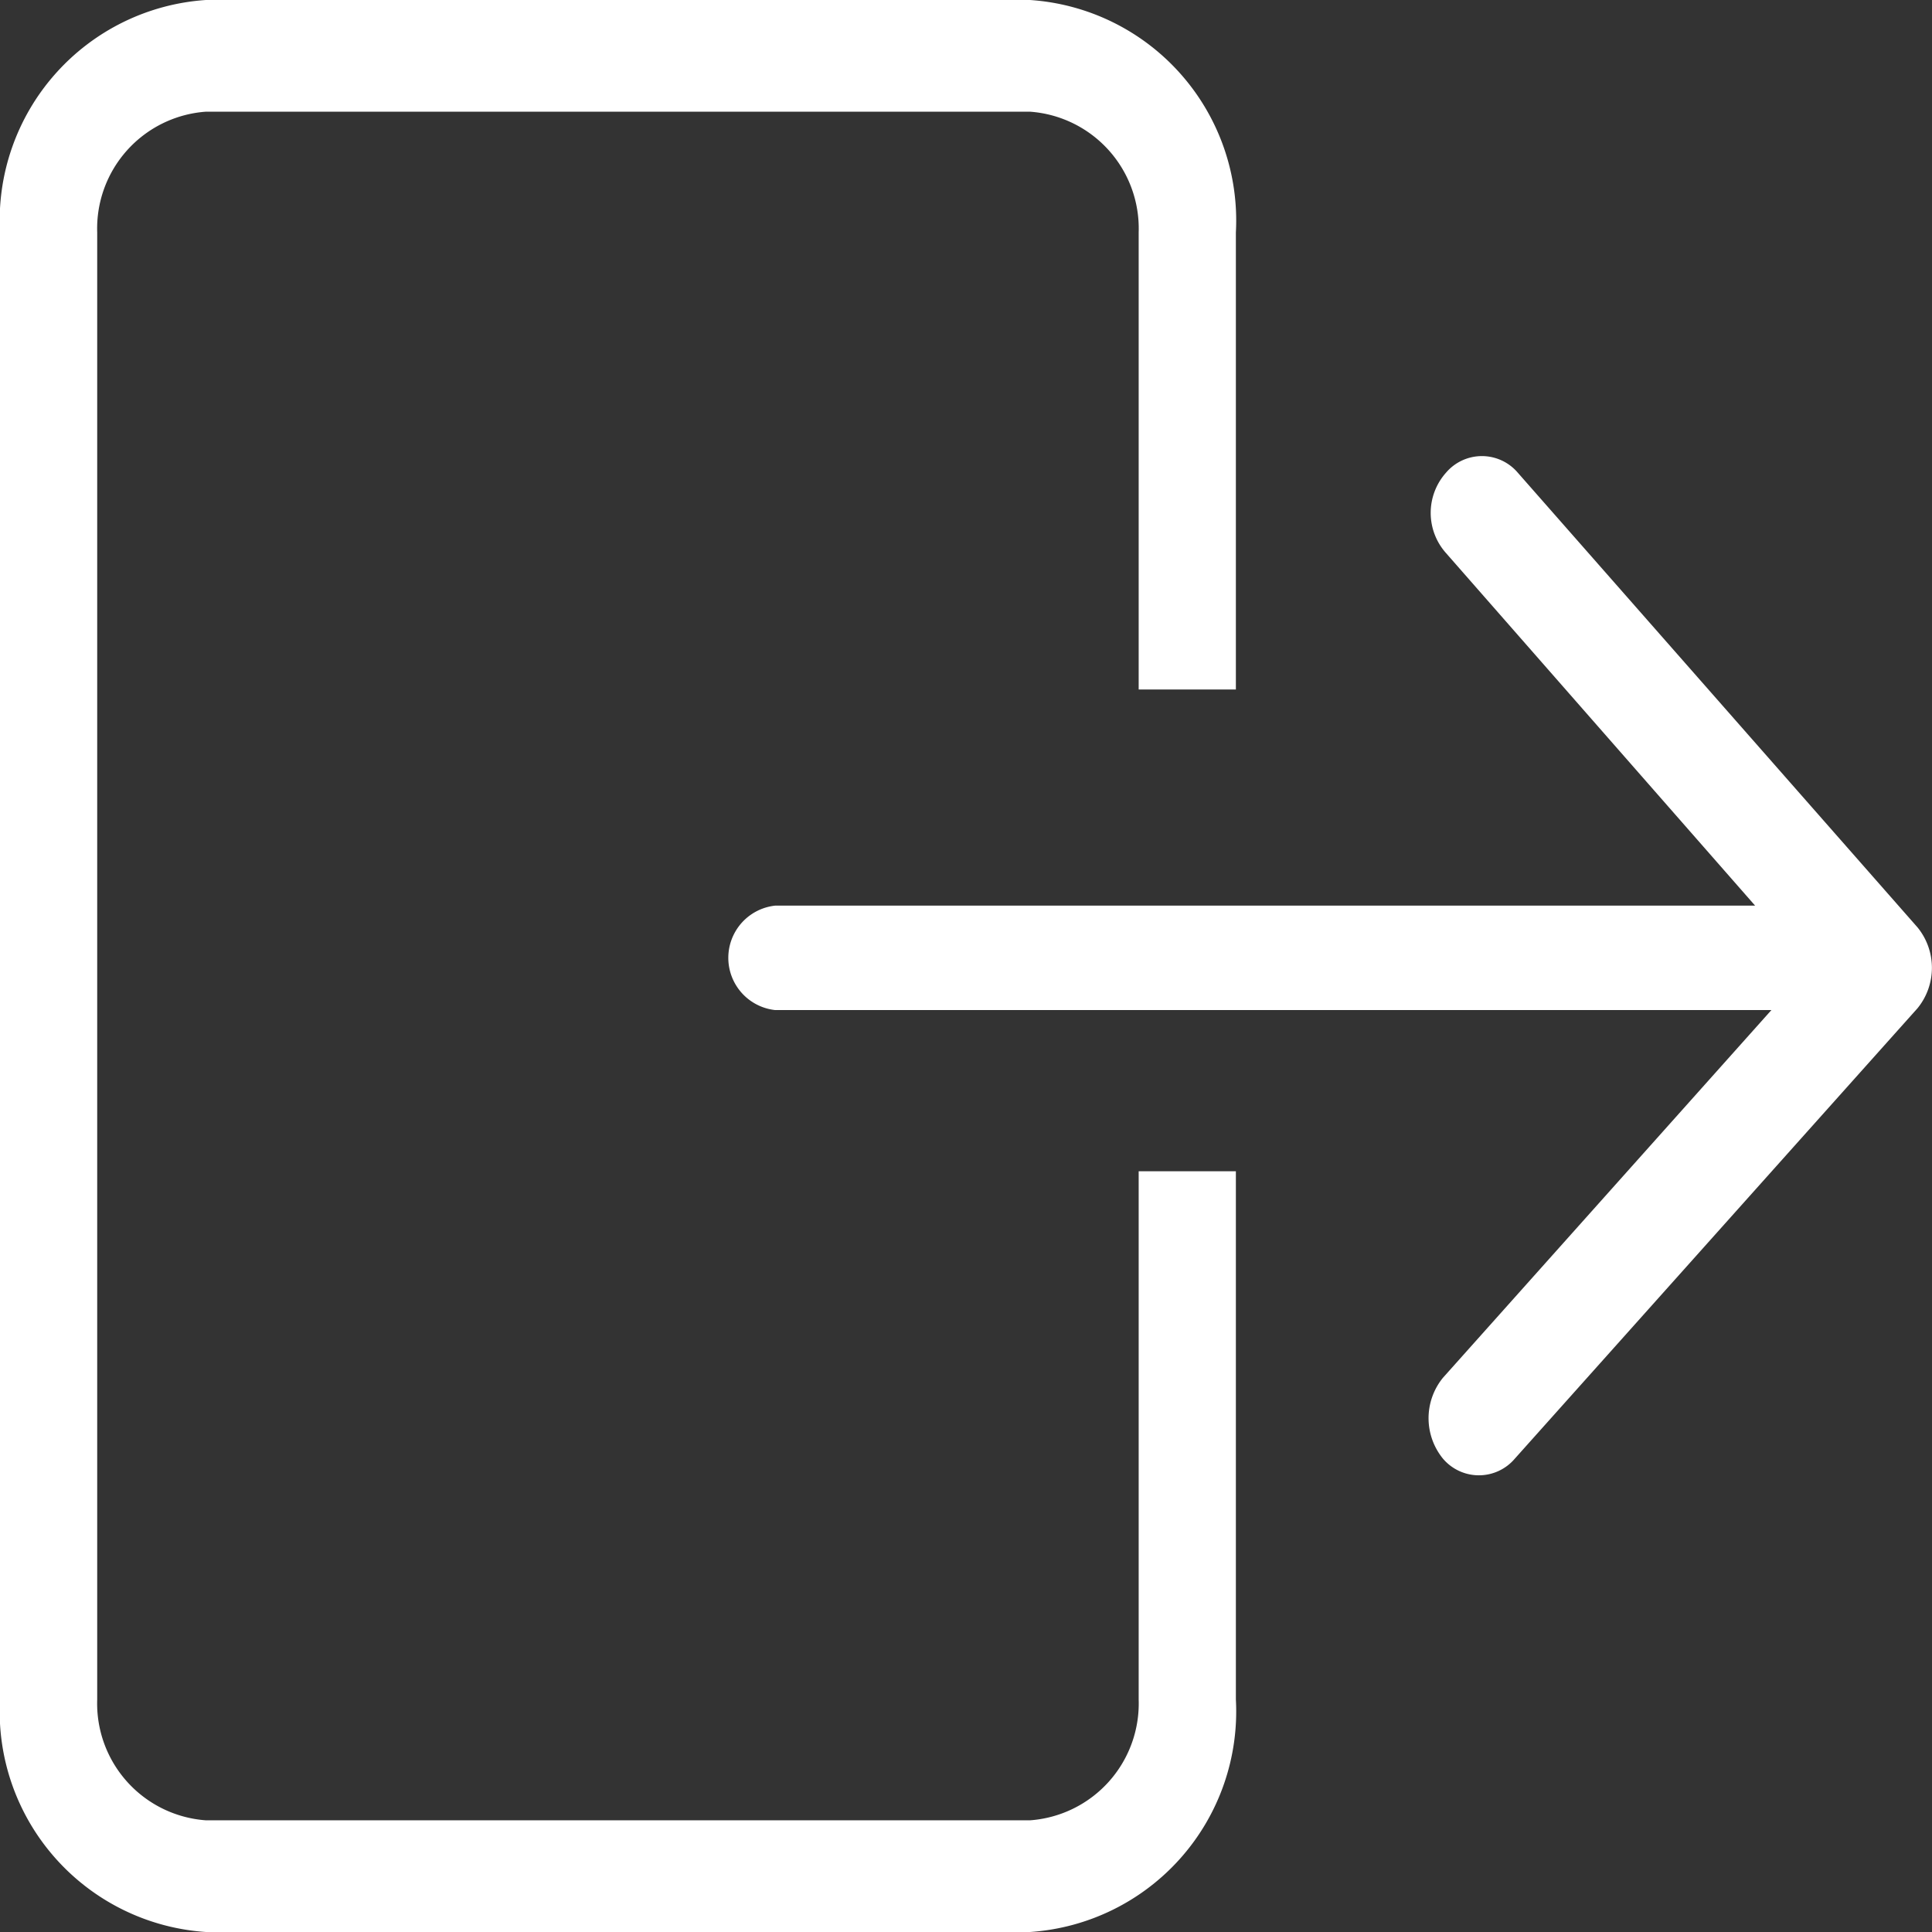 <svg id="Слой_1" data-name="Слой 1" xmlns="http://www.w3.org/2000/svg" viewBox="0 0 32 32" fill="#fff"><rect x="0" y="0" width="32" height="32" fill="#333333" stroke="none"/><title>logout-01</title><path d="M3.41,0H17.06a3.66,3.66,0,0,1,3.41,3.85v7.57H18.86V3.85a1.94,1.94,0,0,0-1.8-2H3.41a1.94,1.94,0,0,0-1.8,2v24.3a1.94,1.94,0,0,0,1.8,2H17.06a1.94,1.94,0,0,0,1.8-2V19.4h1.61v8.75A3.66,3.66,0,0,1,17.06,32H3.41A3.66,3.66,0,0,1,0,28.15V3.85A3.66,3.66,0,0,1,3.41,0Z"/><path d="M23.9,22.82a1.06,1.06,0,0,0,0,1.34h0a.78.78,0,0,0,1.19,0l6.67-7.46a1.06,1.06,0,0,0,0-1.34h0L25.14,7.83a.78.78,0,0,0-1.19,0,1,1,0,0,0,0,1.33h0L29.07,15H12.84a.87.87,0,0,0,0,1.73h16.5Z"/></svg>